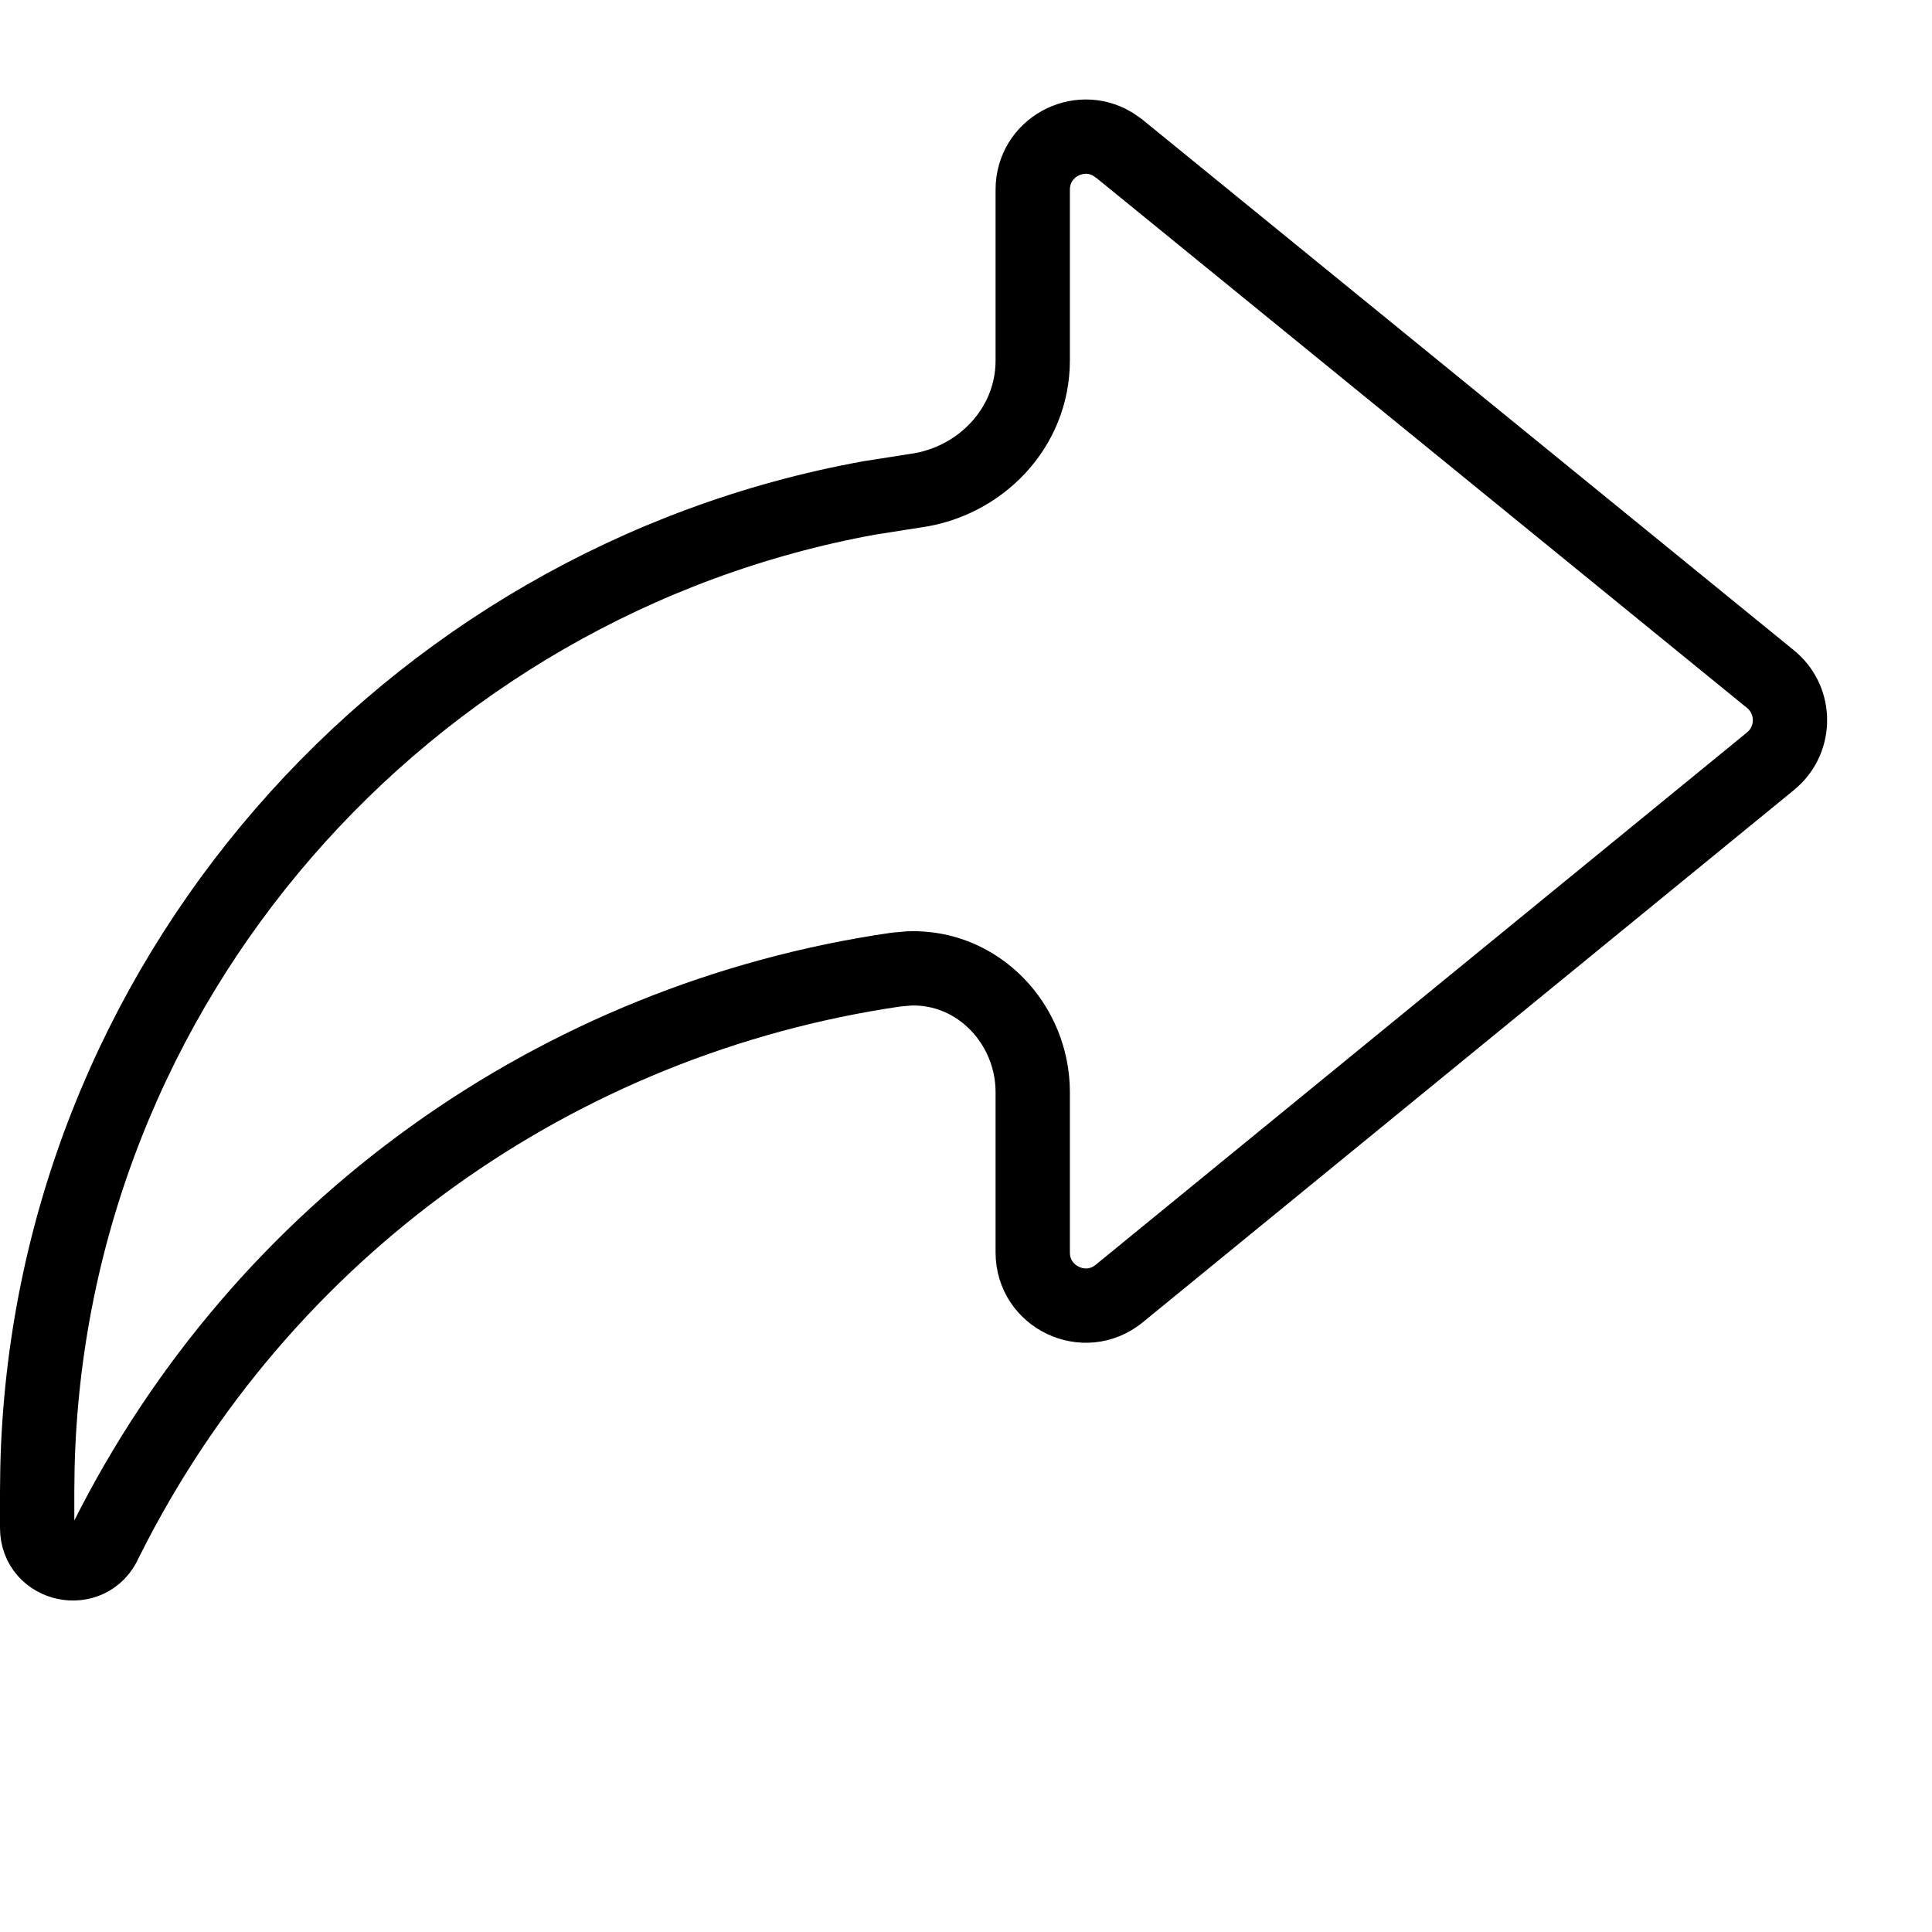 <svg width="26" height="26" viewBox="0 0 26 26" fill="none" xmlns="http://www.w3.org/2000/svg">
<path d="M13.898 2.553C13.898 1.989 14.511 1.663 14.972 1.938L15.062 2L23.826 9.139C24.154 9.406 24.175 9.892 23.888 10.188L23.827 10.244L15.062 17.408C14.597 17.789 13.898 17.457 13.898 16.855V14.696C13.897 13.789 13.173 13.004 12.241 13.032L12.052 13.049C7.508 13.714 3.526 16.529 1.428 20.724L1.421 20.736L1.415 20.75C1.21 21.226 0.5 21.08 0.5 20.561V20.071L0.504 19.75C0.657 13.236 5.459 7.835 11.698 6.701L12.316 6.604C13.179 6.488 13.898 5.771 13.898 4.85V2.553Z" stroke="black"/>
</svg>
